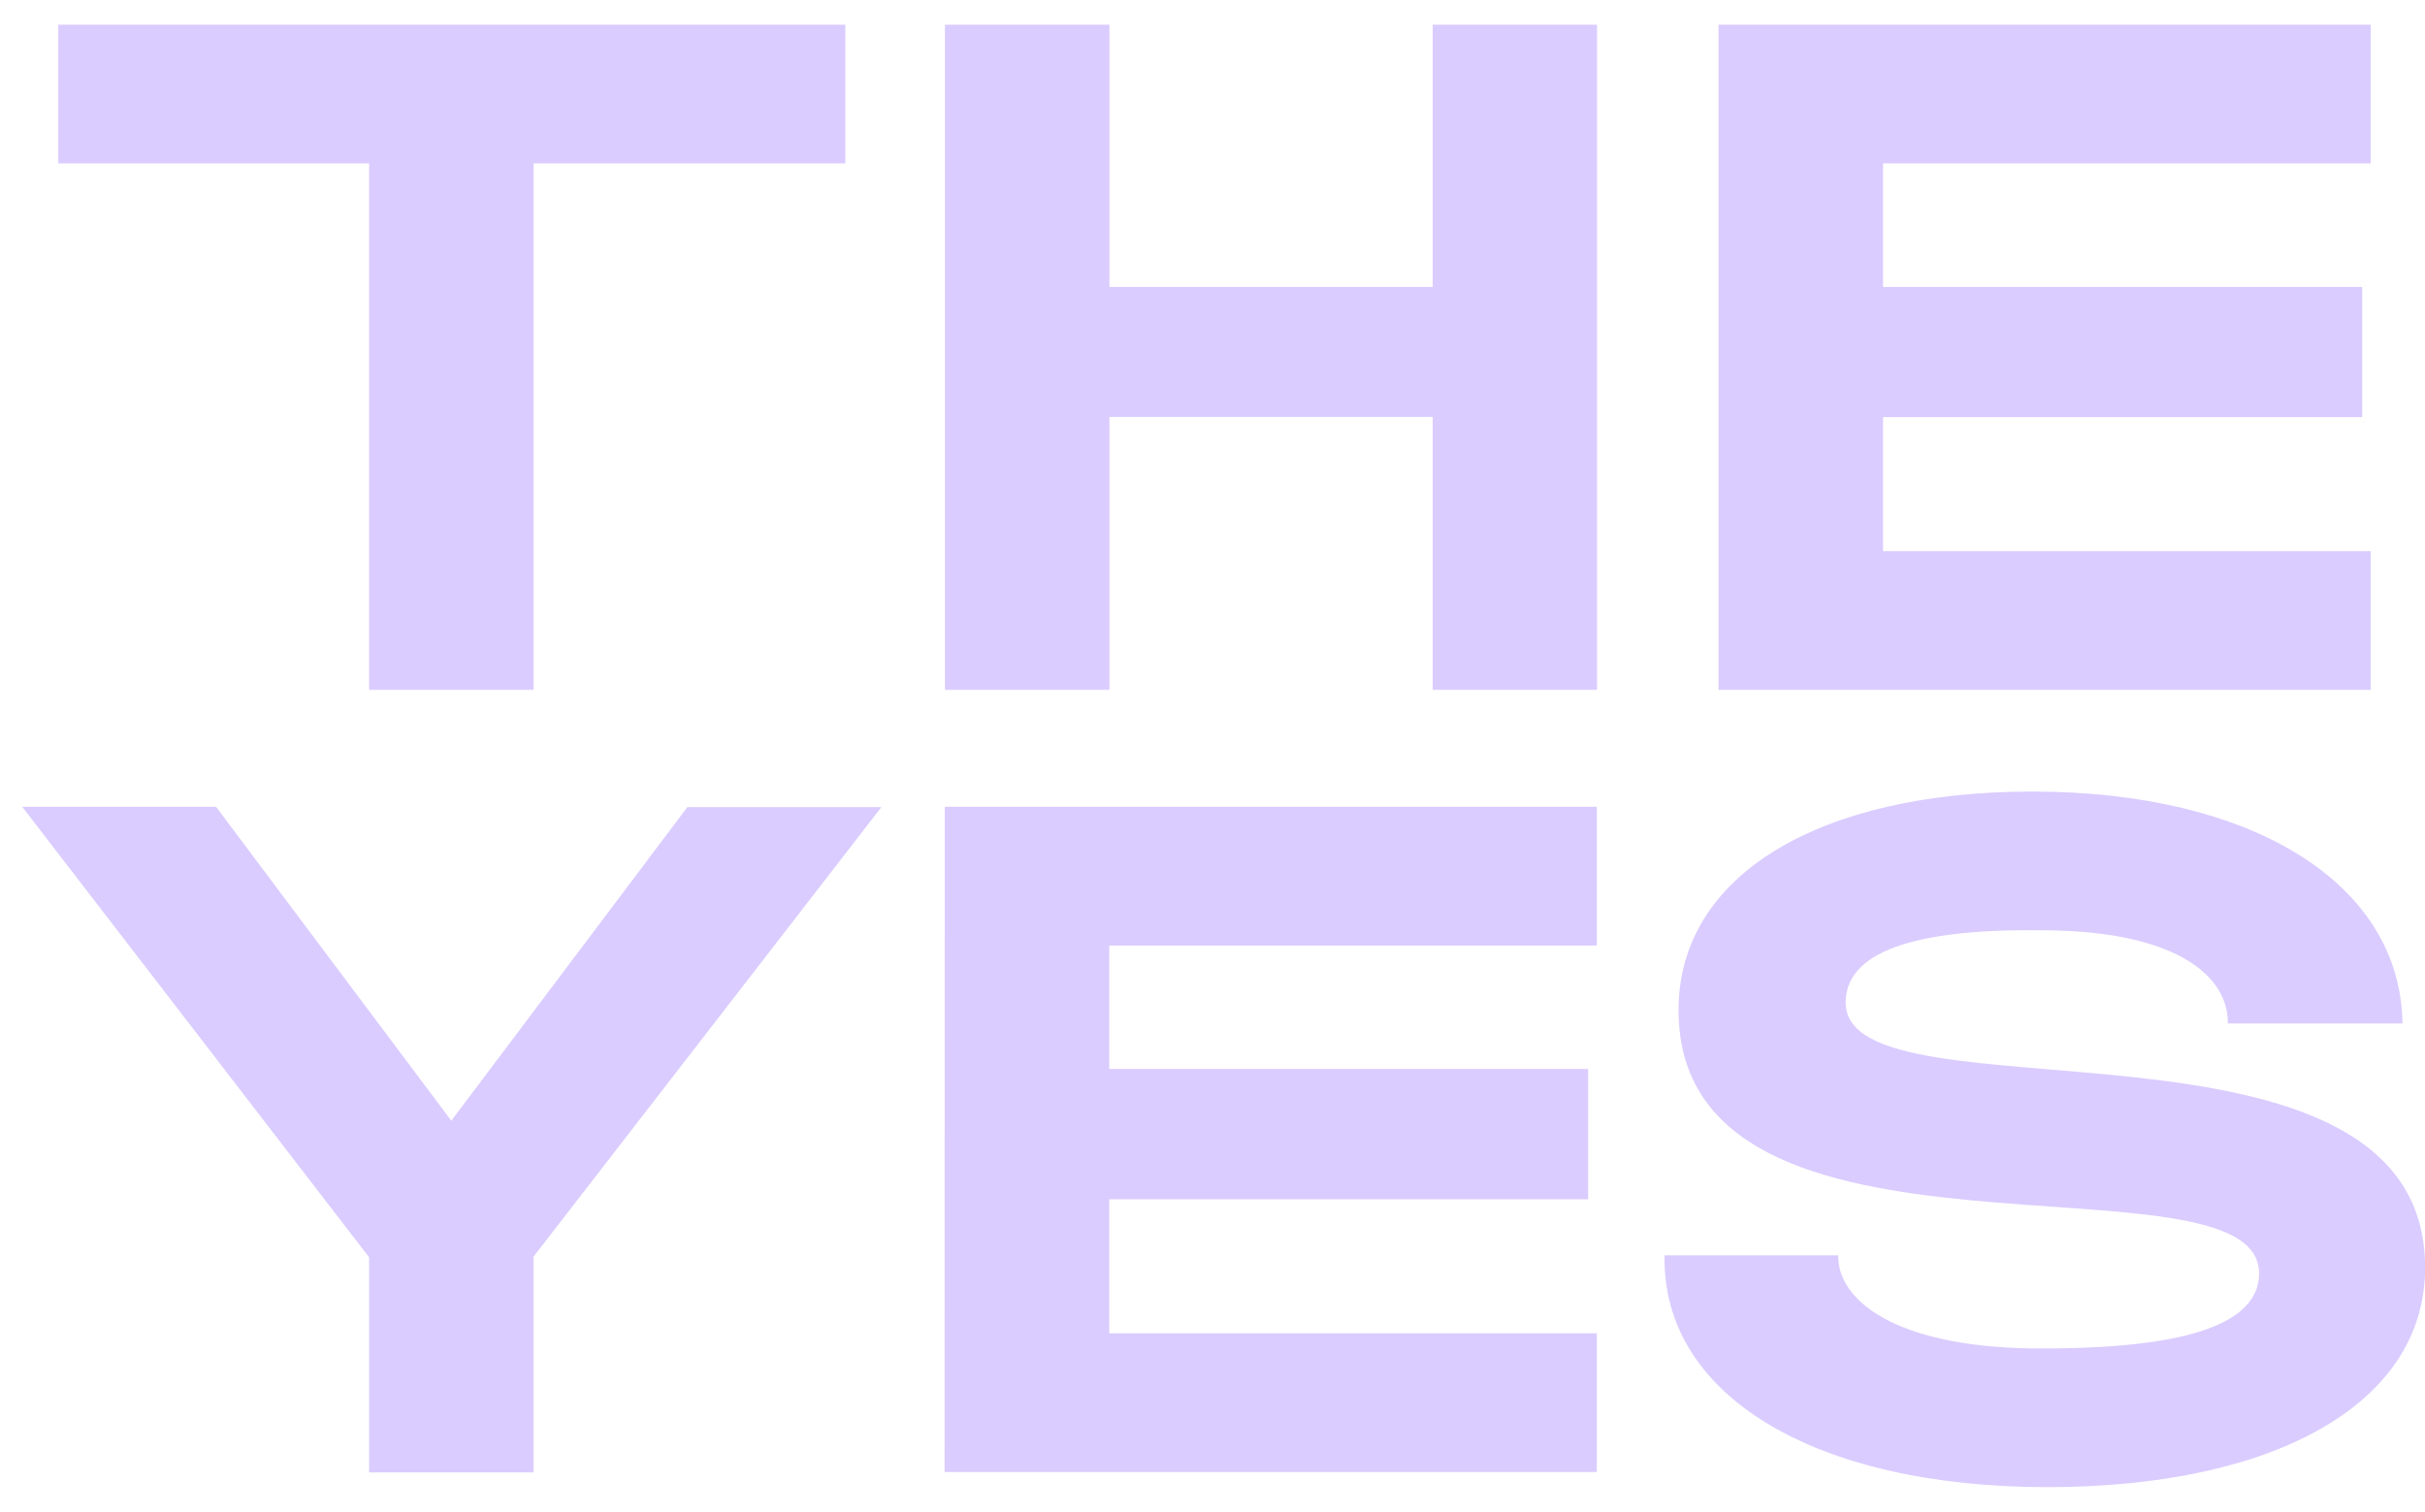 <svg width="85" height="53" viewBox="0 0 85 53" fill="none" xmlns="http://www.w3.org/2000/svg">
<path d="M12.938 5.728L2.043 5.728L2.043 0.866L29.63 0.866V5.728L18.704 5.728V24.183H12.938L12.938 5.728Z" fill="#DACCFF"/>
<path d="M33.122 0.866L38.888 0.866V10.06L50.218 10.06V0.866L55.978 0.866V24.183H50.218V14.616L38.888 14.616V24.183H33.122V0.866Z" fill="#DACCFF"/>
<path d="M60.237 0.866L83.099 0.866V5.728L66.003 5.728V10.06L82.798 10.06V14.623L66.003 14.623V19.321H83.099V24.183H60.237V0.866Z" fill="#DACCFF"/>
<path d="M33.115 28.283H55.971V33.148H38.881V37.474H55.667V42.042H38.881V46.741H55.971V51.603H33.109L33.115 28.283Z" fill="#DACCFF"/>
<path d="M58.346 44.008H64.434C64.401 45.572 66.41 47.206 71.238 47.272C75.728 47.305 79.184 46.706 79.184 44.64C79.184 40.102 58.836 45.406 58.836 35.413C58.836 30.648 63.829 27.749 71.238 27.749C78.913 27.749 84.143 30.947 84.21 35.879H78.088C78.121 34.278 76.38 32.647 71.695 32.614C67.64 32.548 64.693 33.18 64.693 35.146C64.693 39.509 85.004 34.681 85.004 44.44C85.004 49.236 79.677 52.134 71.765 52.134C63.585 52.134 58.245 48.903 58.346 44.008Z" fill="#DACCFF"/>
<path d="M12.936 44.075L0.778 28.283H7.572L15.819 39.289L24.093 28.295H30.894L18.702 44.054V51.618H12.936L12.936 44.075Z" fill="#DACCFF"/>
</svg>
